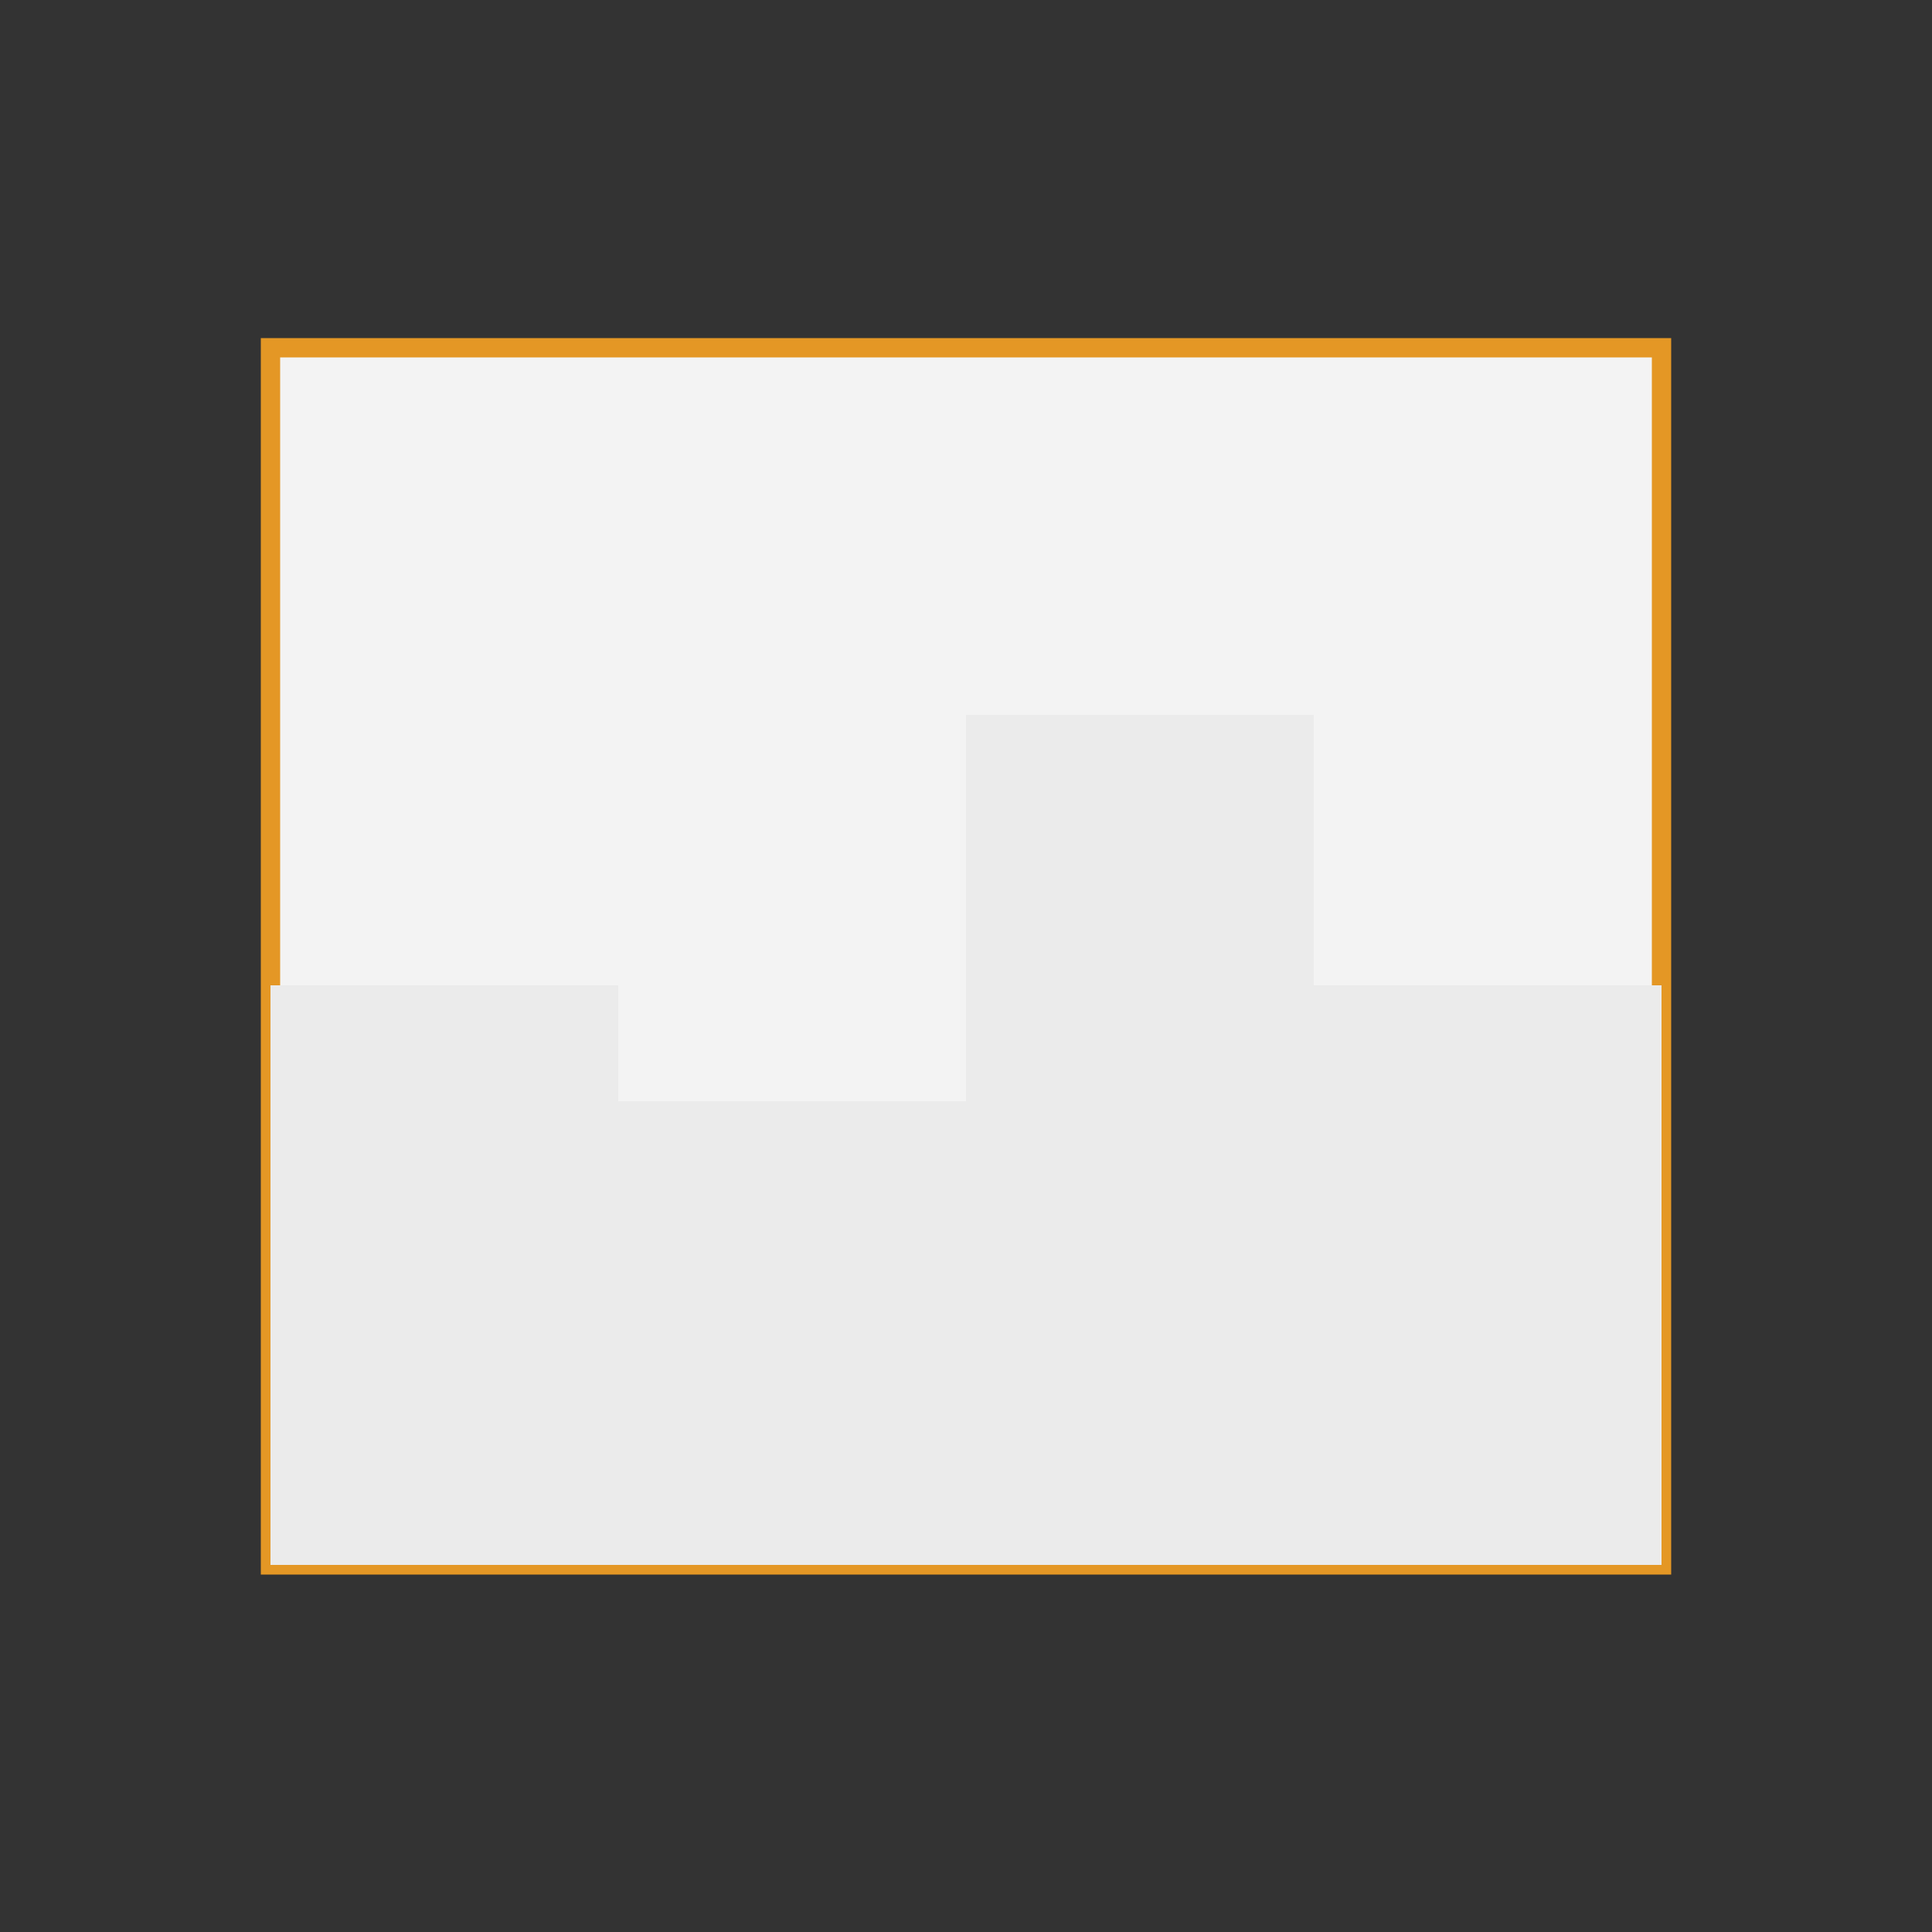 <svg width="100" height="100" viewBox="0 0 100 100" fill="none"
  xmlns="http://www.w3.org/2000/svg">
  <rect x="0" y="0" width="100" height="100" fill="#333333" stroke="none"/>
  <!-- <rect width="100" height="100" fill="#D9D9D9"/> -->
  <path d="M14 18H86V81H14V18Z" fill="#F3F3F3" stroke="#e49725" stroke-width="1"/>
  <path d="M14 51H32V81H14L14 51Z" fill="#EBEBEB"/>
  <path d="M68 51H86V81H68V51Z" fill="#EBEBEB"/>
  <path d="M50 37H68V81H50V37Z" fill="#EBEBEB"/>
  <path d="M32 57H50V81H32V57Z" fill="#EBEBEB"/>
</svg>
